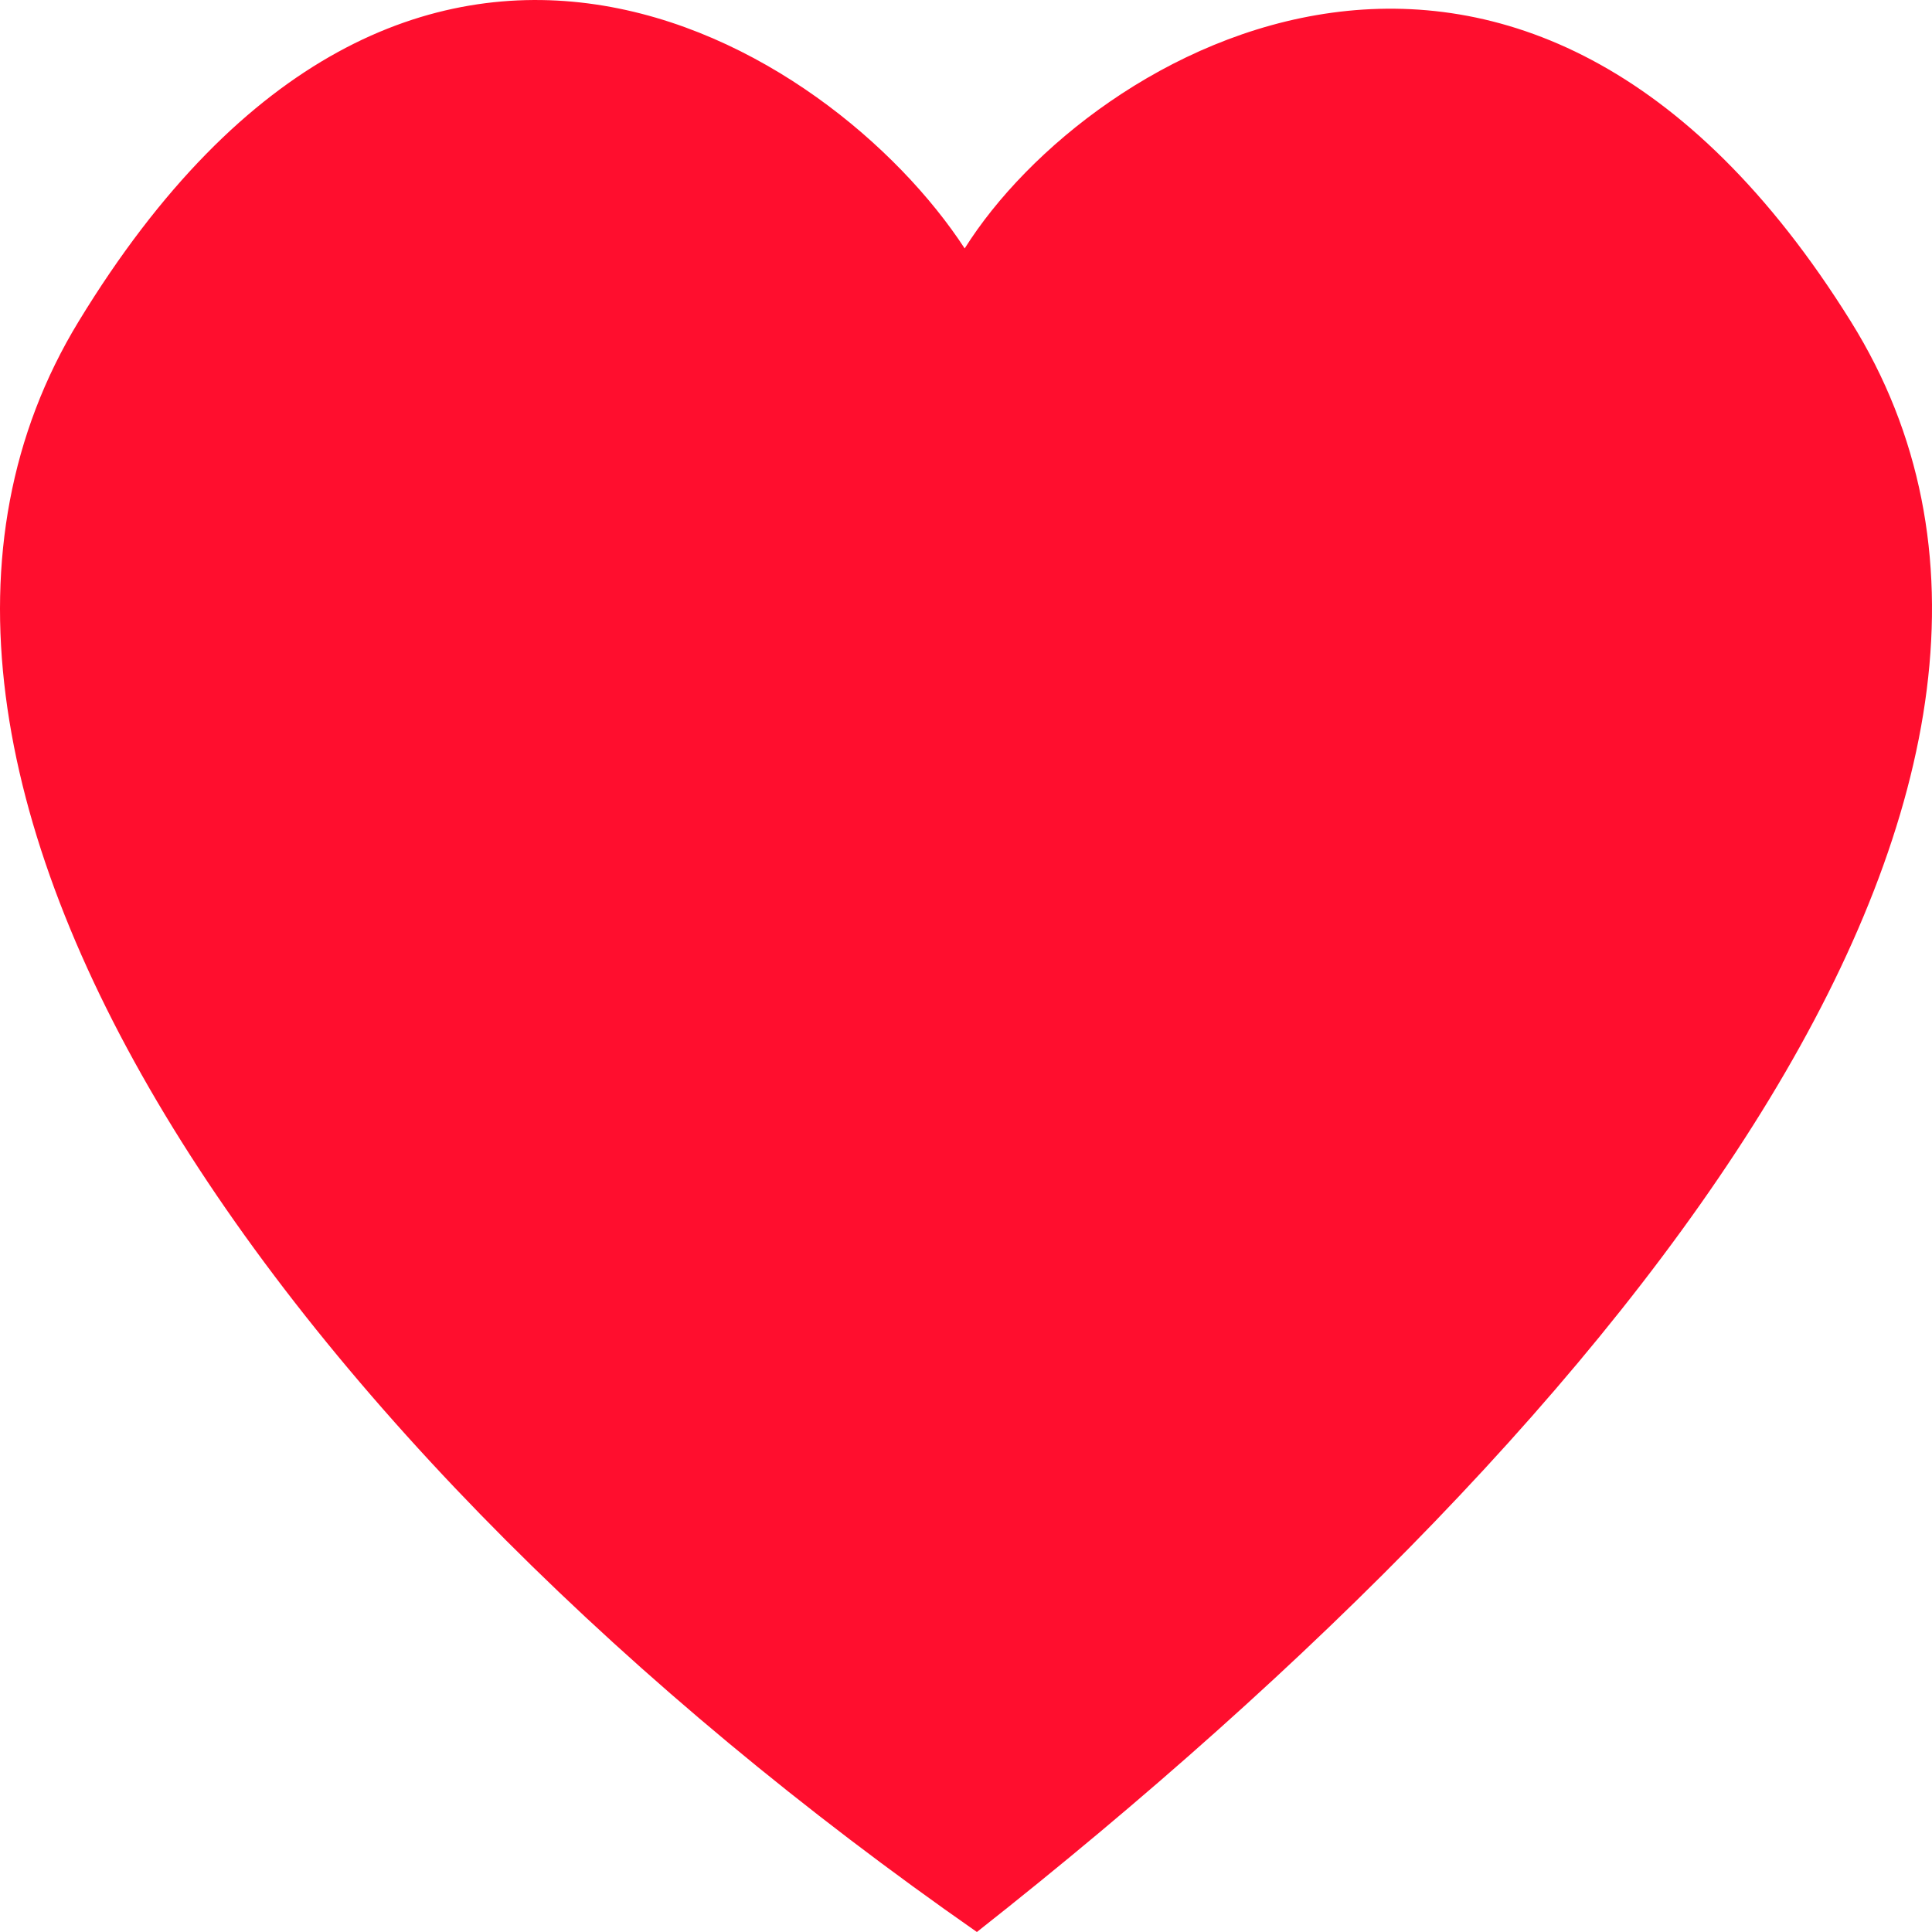<svg width="22" height="22" viewBox="0 0 22 22" fill="none" xmlns="http://www.w3.org/2000/svg">
<path d="M21.076 3.661C17.344 -2.331 12.414 0.554 10.985 2.829C9.465 0.499 4.663 -2.527 0.895 3.661C-2.235 8.8 3.245 16.507 11.124 22C18.726 16.008 24.277 8.8 21.076 3.661Z" fill="#FF0E2E"/>
</svg>
